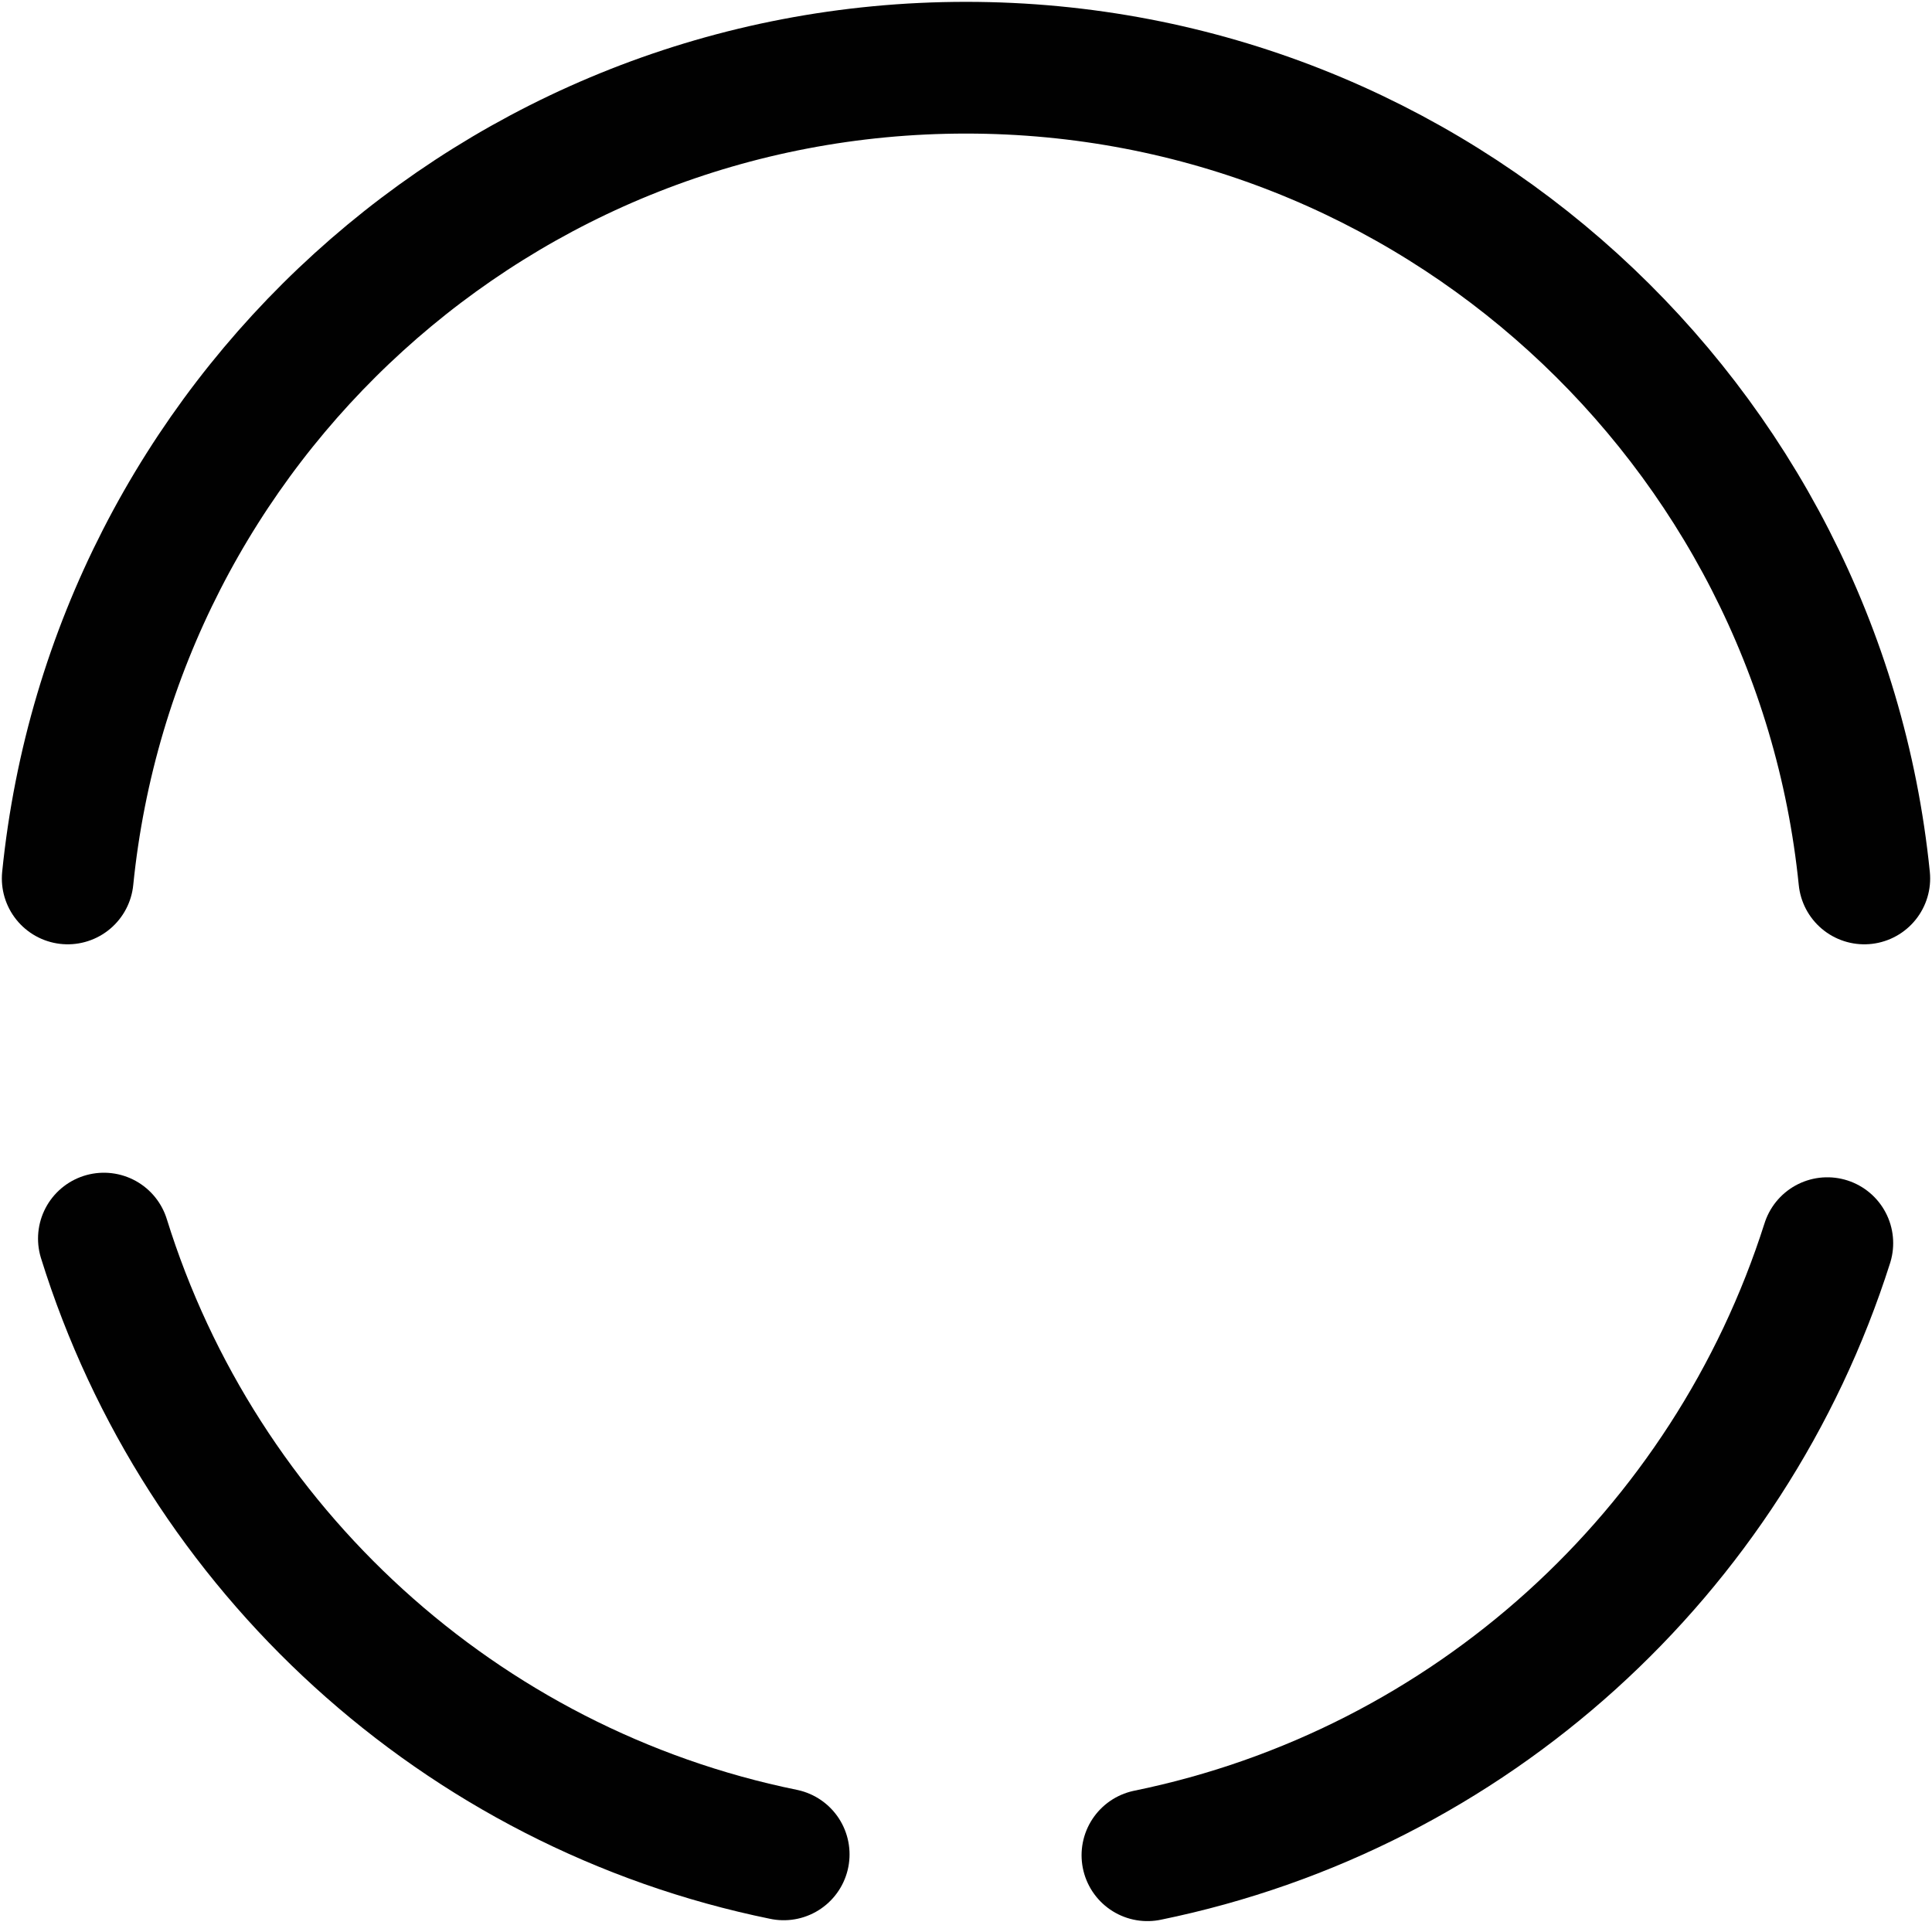 <svg width="22" height="22" viewBox="0 0 22 22" fill="none" xmlns="http://www.w3.org/2000/svg">
<path d="M1.183 14.104C2.283 17.641 5.243 20.365 8.924 21.116" stroke="#010101" stroke-width="1.5" stroke-miterlimit="10" stroke-linecap="round" stroke-linejoin="round"/>
<path d="M0.771 10.003C1.295 4.811 5.675 0.771 11 0.771C16.325 0.771 20.705 4.822 21.229 10.003" stroke="#010101" stroke-width="1.5" stroke-miterlimit="10" stroke-linecap="round" stroke-linejoin="round"/>
<path d="M13.066 21.126C16.736 20.375 19.687 17.682 20.808 14.156" stroke="#010101" stroke-width="1.5" stroke-miterlimit="10" stroke-linecap="round" stroke-linejoin="round"/>
</svg>
